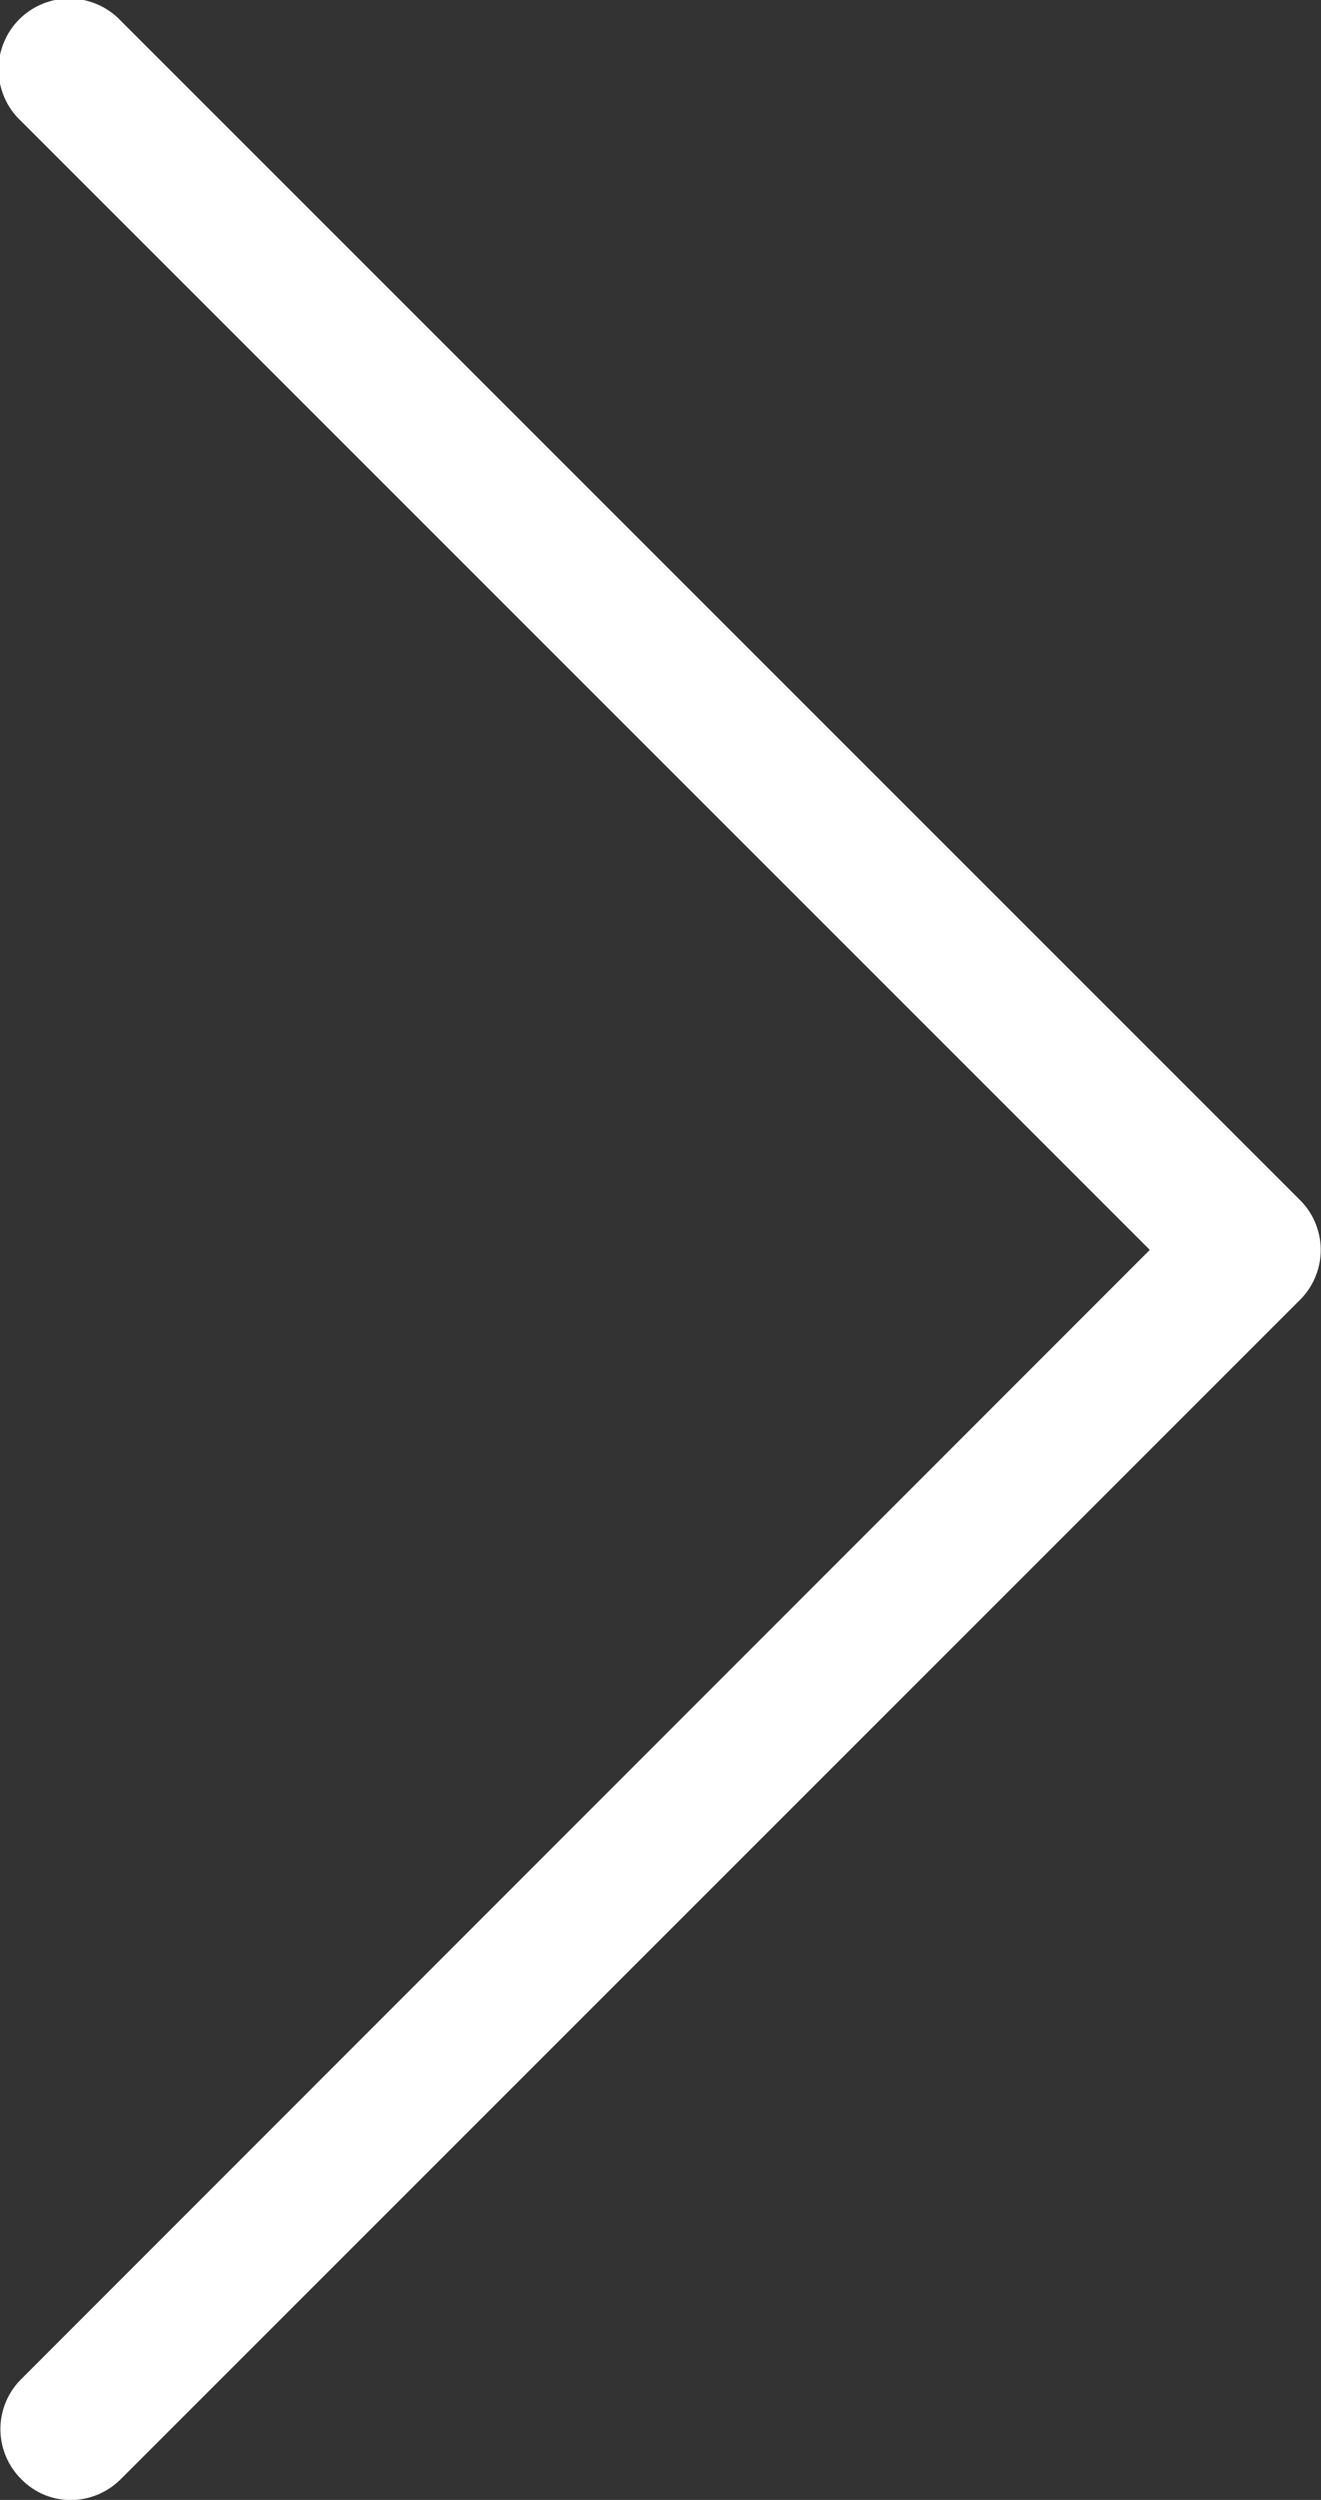 <svg xmlns="http://www.w3.org/2000/svg" width="9.075" height="17.173" viewBox="0 0 9.075 17.173">
  <rect x="0" y="0" width="9.075" height="17.173" fill="#333333" stroke="none"/>
  <g id="back" transform="translate(-9 1)">
    <path id="Path_4" data-name="Path 4" d="M120.412,8.586,112.656.83a.486.486,0,1,1,.687-.687l8.1,8.1a.484.484,0,0,1,0,.687l-8.1,8.1a.489.489,0,0,1-.342.144.474.474,0,0,1-.342-.144.484.484,0,0,1,0-.687Z" transform="translate(-103.513 -1)" fill="#fff"/>
  </g>
</svg>
